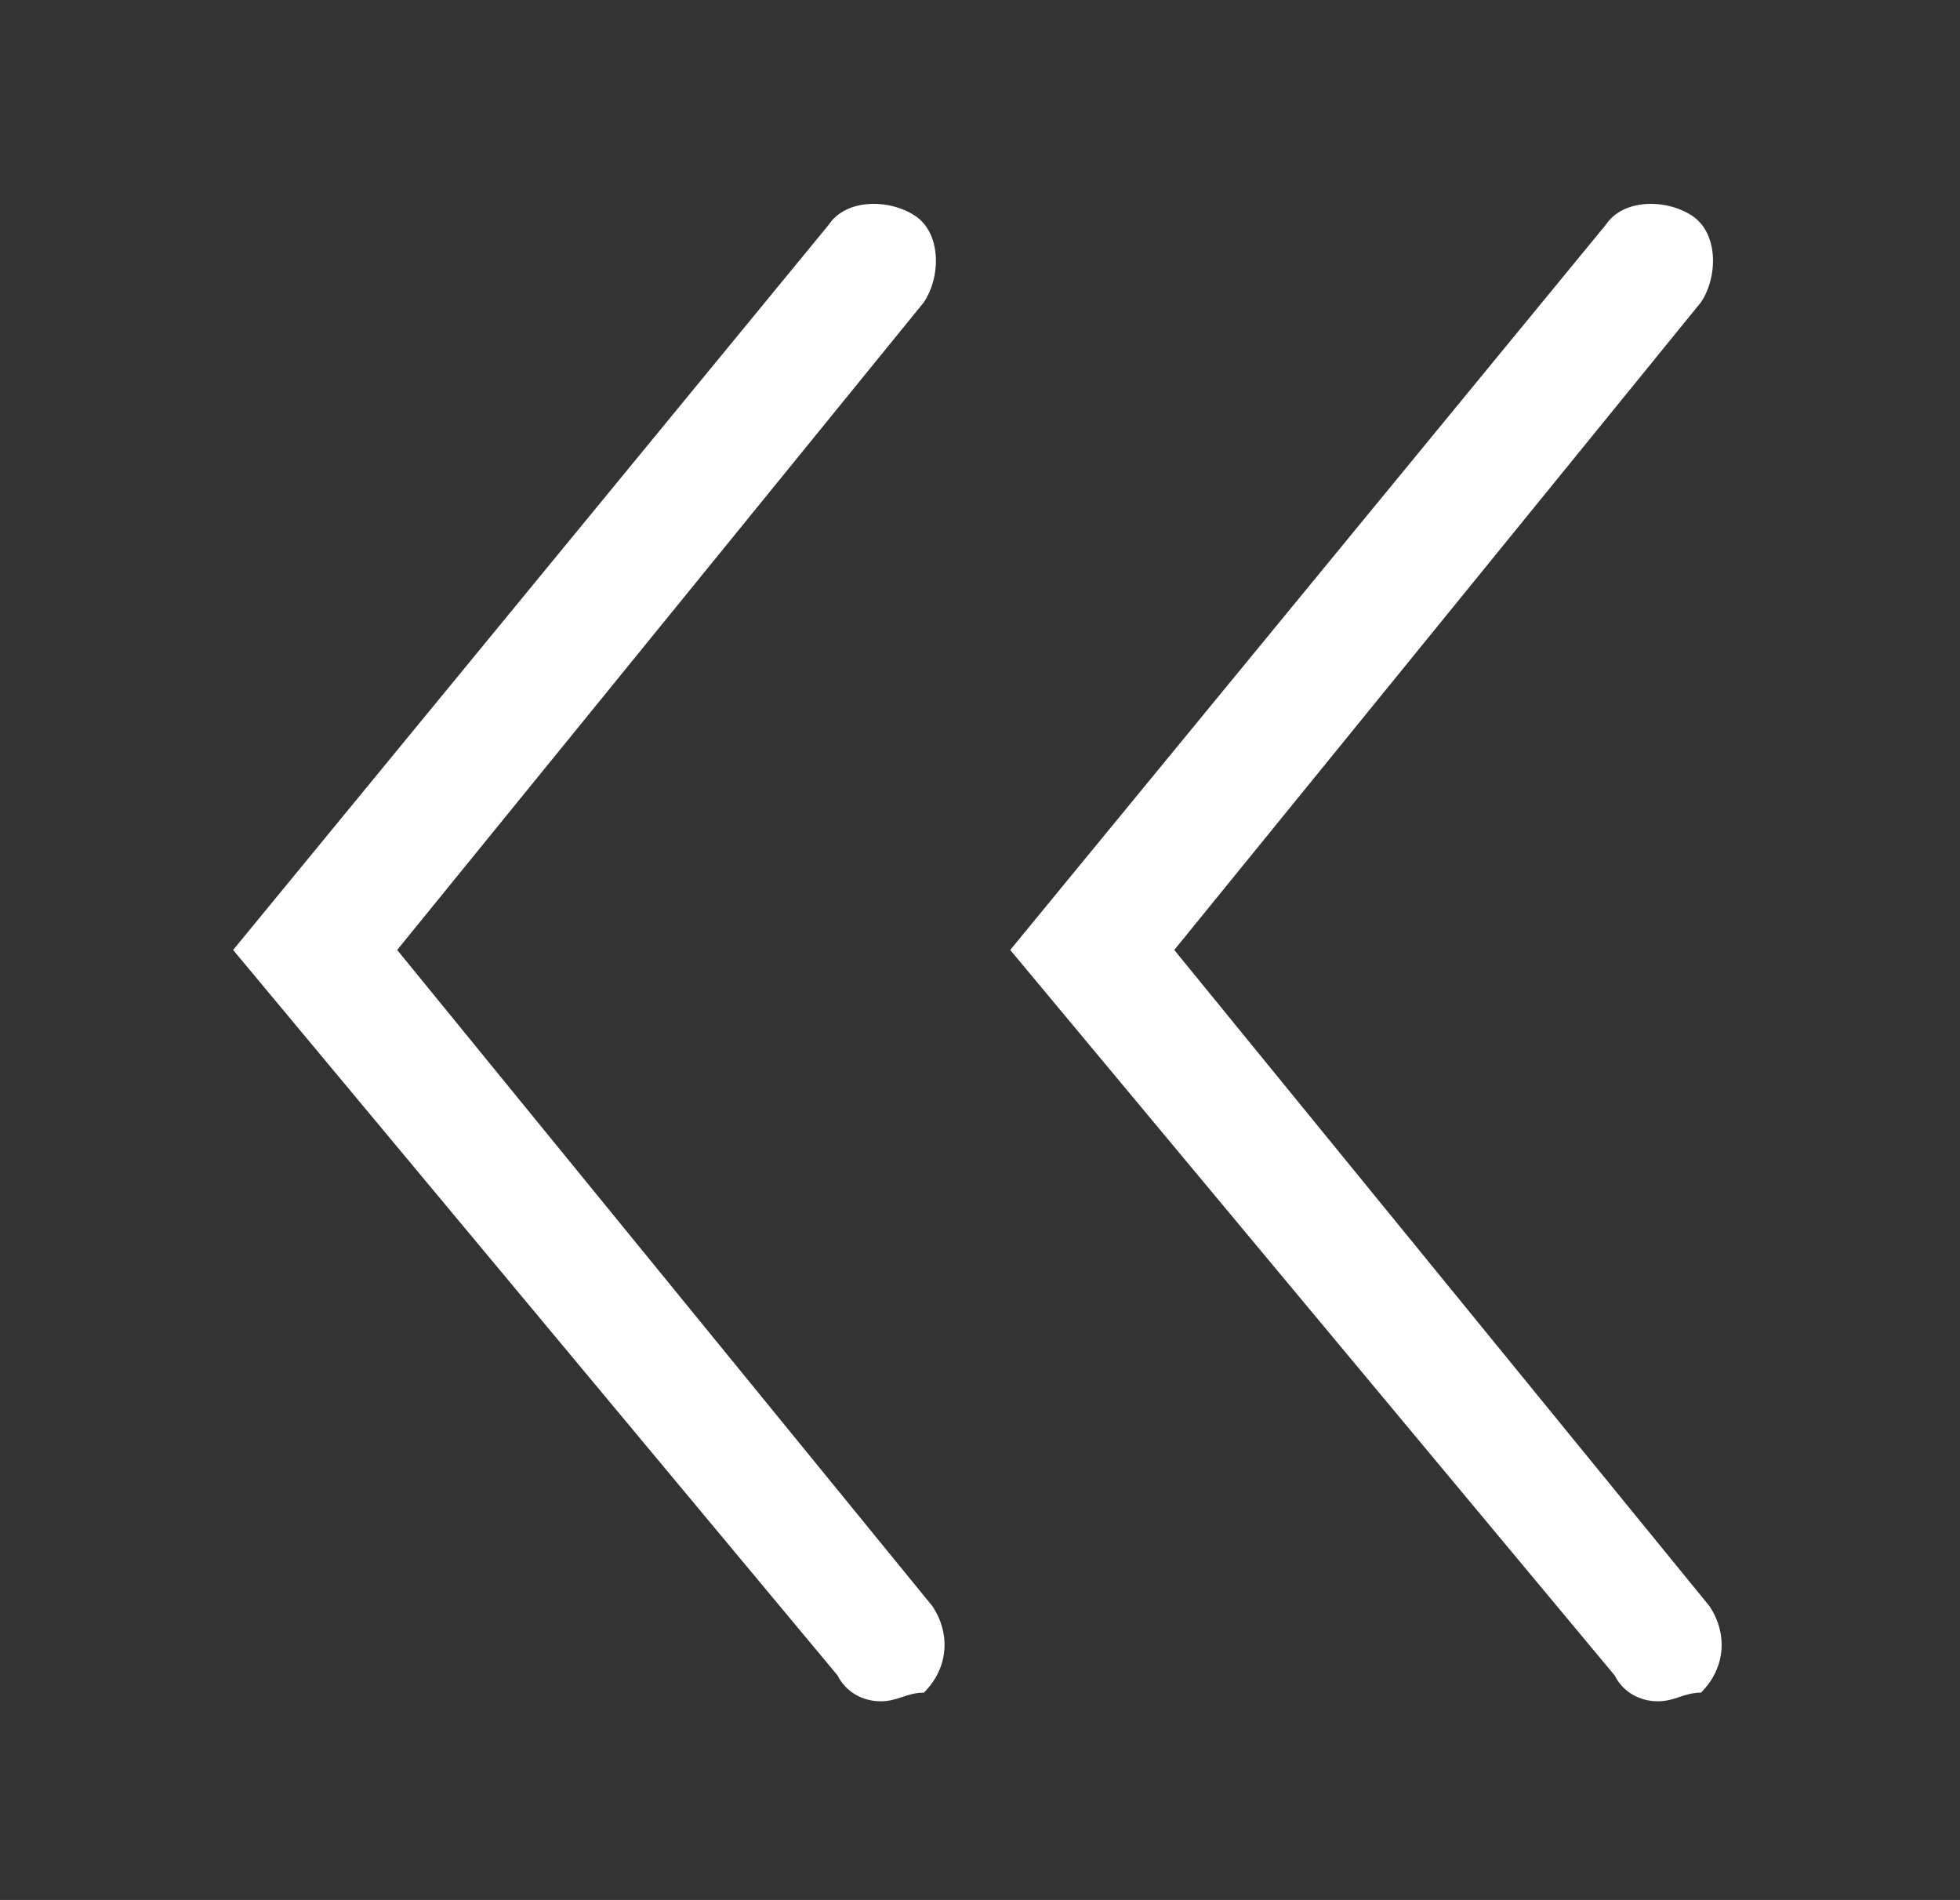 <?xml version="1.0" encoding="utf-8"?>
<!-- Generator: Adobe Illustrator 23.0.0, SVG Export Plug-In . SVG Version: 6.00 Build 0)  -->
<svg version="1.1" id="Capa_1" xmlns="http://www.w3.org/2000/svg" xmlns:xlink="http://www.w3.org/1999/xlink" x="0px" y="0px"
	 viewBox="0 0 22.7 22" style="enable-background:new 0 0 22.7 22;" xml:space="preserve">
<rect x="0" y="0" width="22.7" height="22" fill="#333333" stroke="none"/>
<style type="text/css">
	.st0{fill-rule:evenodd;clip-rule:evenodd;fill:#FFFFFF;}
	.st1{fill:#FFFFFF;}
	.st2{fill:#81E7F0;}
	.st3{fill-rule:evenodd;clip-rule:evenodd;fill:#81E7F0;}
	.st4{fill:#05585F;}
	.st5{fill-rule:evenodd;clip-rule:evenodd;fill:#80E6EF;}
	.st6{fill:#999999;}
	.st7{fill:#00818C;}
	.st8{fill:#00808B;}
	.st9{fill:#80E6EF;}
</style>
<g>
	<g>
		<path class="st1" d="M10.2,19.7c-0.2,0-0.4-0.1-0.5-0.3L2.7,11l6.9-8.4c0.2-0.3,0.7-0.3,1-0.1c0.3,0.2,0.3,0.7,0.1,1L4.6,11
			l6.2,7.6c0.2,0.3,0.2,0.7-0.1,1C10.5,19.6,10.4,19.7,10.2,19.7z"/>
	</g>
	<g>
		<path class="st1" d="M19.2,19.7c-0.2,0-0.4-0.1-0.5-0.3L11.7,11l6.9-8.4c0.2-0.3,0.7-0.3,1-0.1c0.3,0.2,0.3,0.7,0.1,1L13.6,11
			l6.2,7.6c0.2,0.3,0.2,0.7-0.1,1C19.5,19.6,19.4,19.7,19.2,19.7z"/>
	</g>
</g>
</svg>
